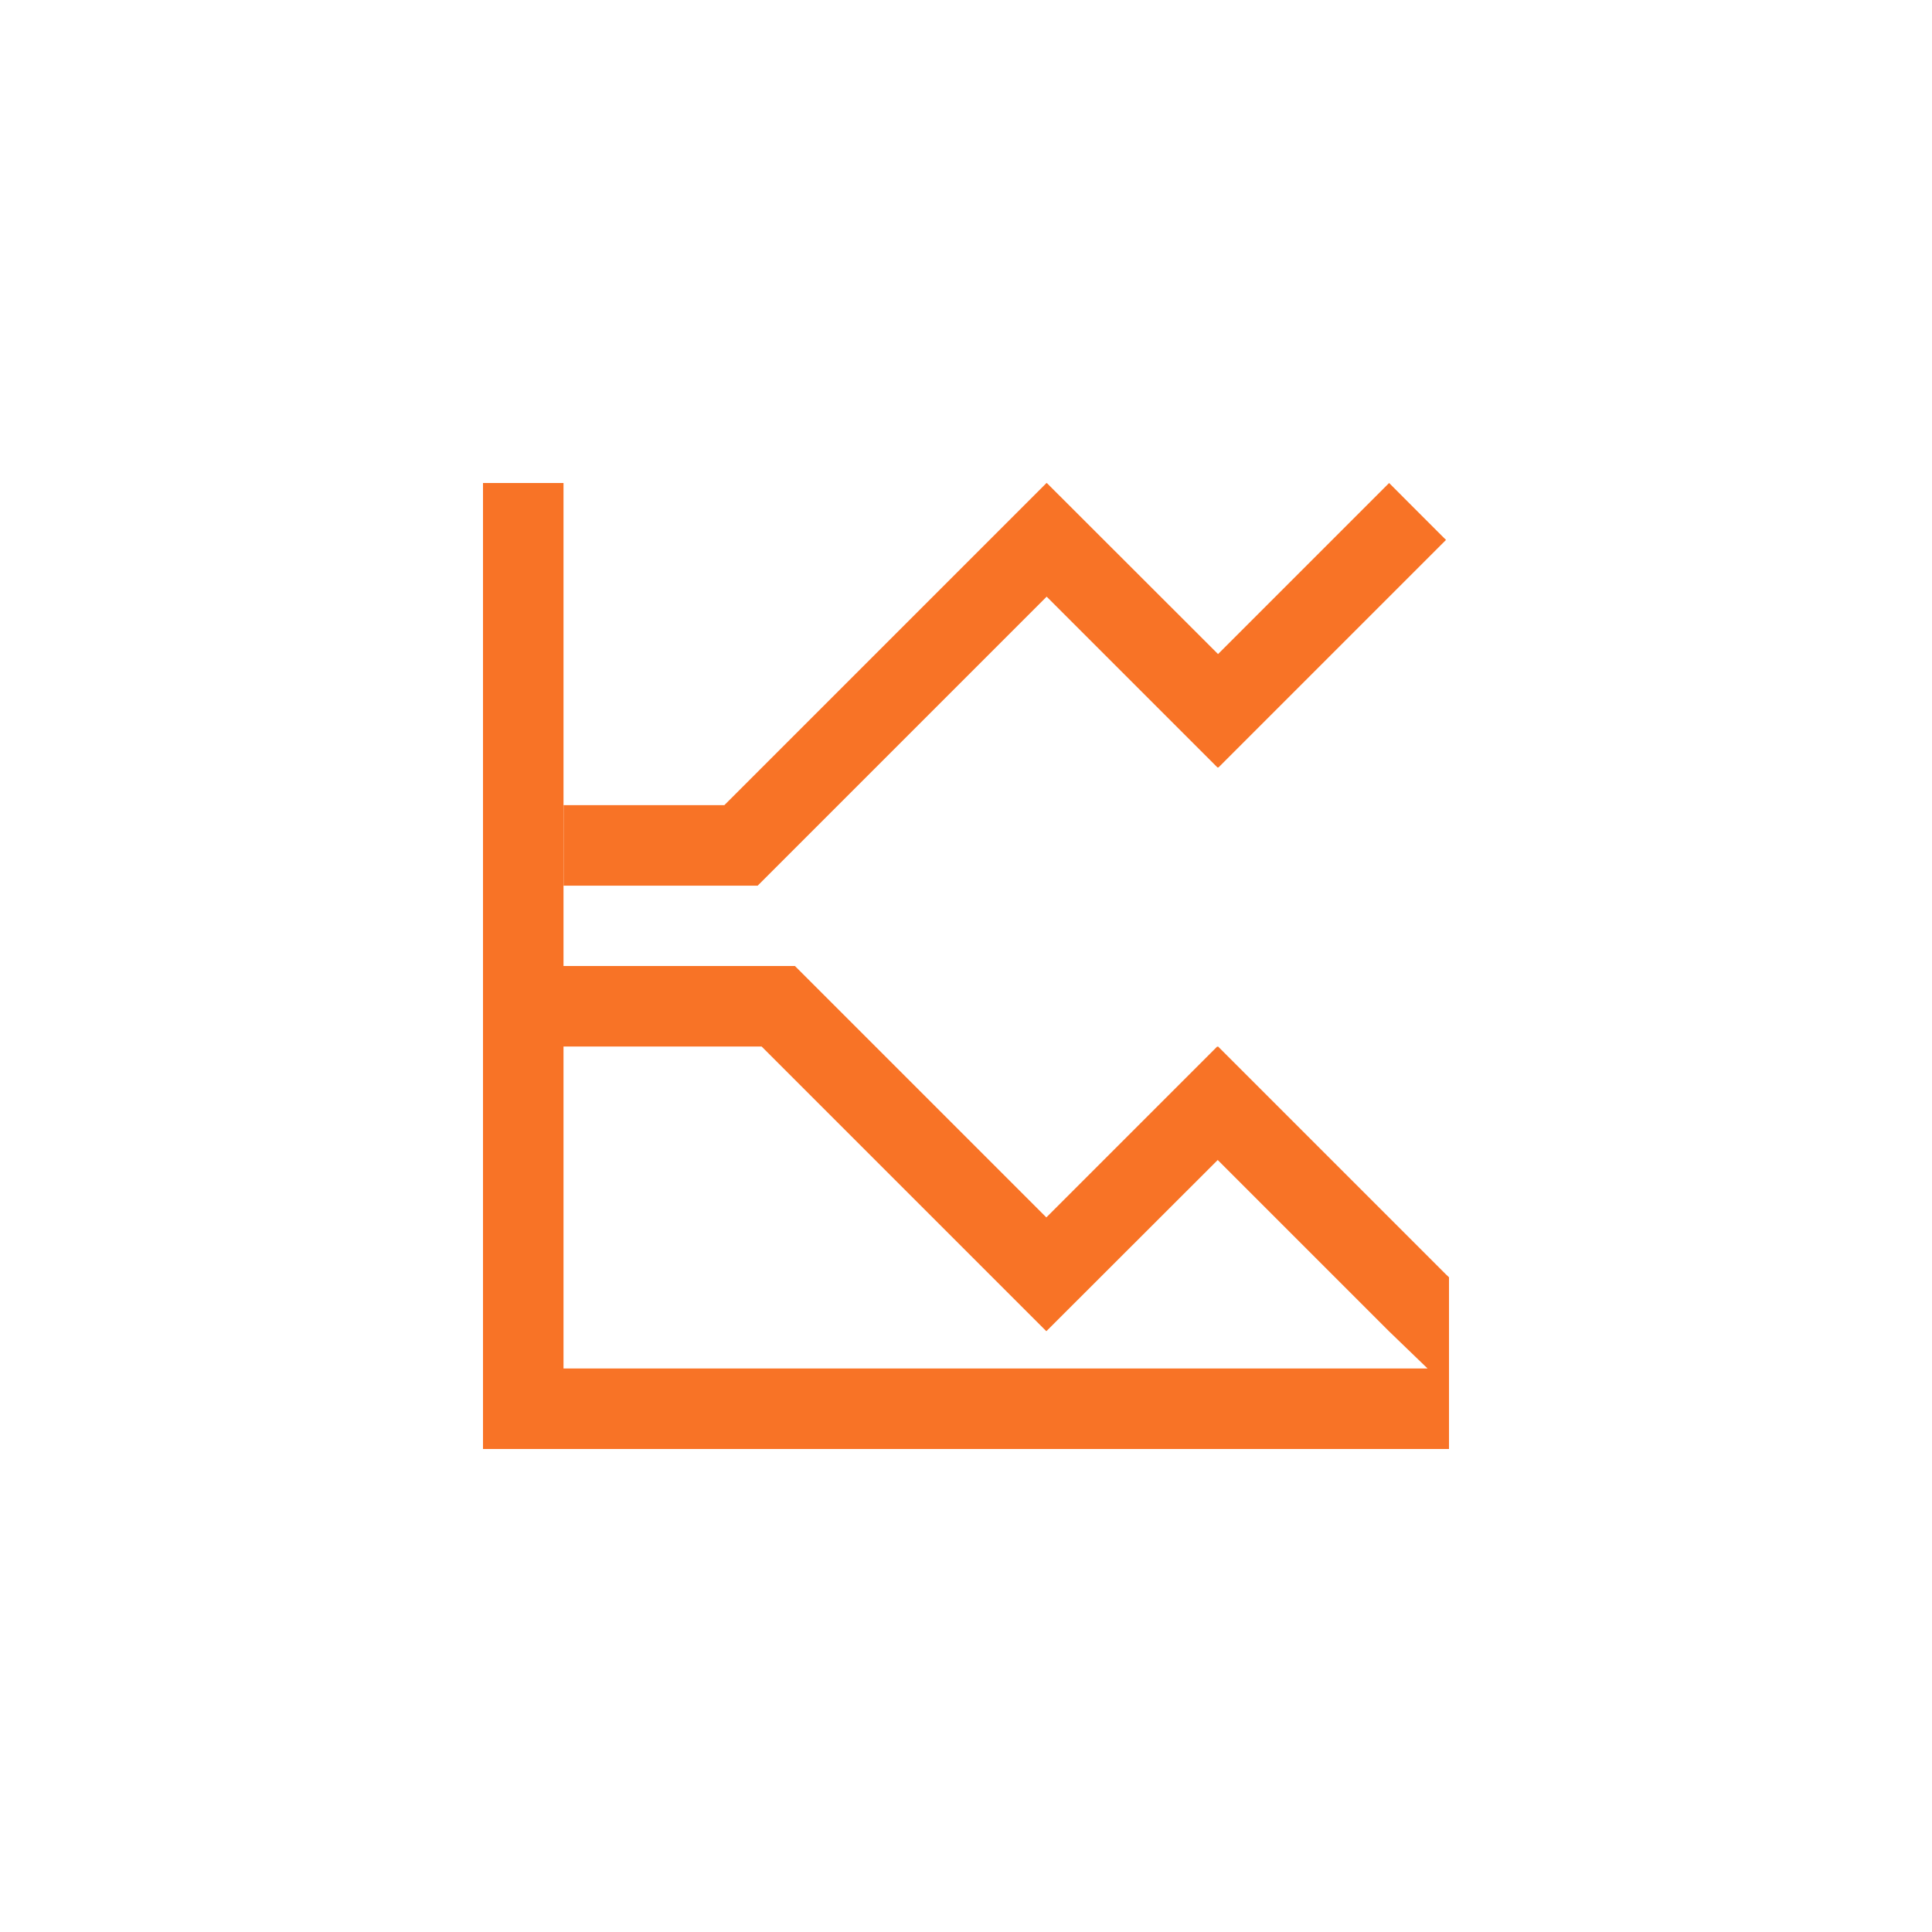 <svg xmlns="http://www.w3.org/2000/svg" width="24" height="24" viewBox="0 0 24 24">
 <defs>
  <style id="current-color-scheme" type="text/css">
   .ColorScheme-Text { color:#f87326; } .ColorScheme-Highlight { color:#4285f4; }
  </style>
 </defs>
 <path style="fill:currentColor" class="ColorScheme-Text" d="M 2 2 L 2 3 L 2 4 L 2 8 L 2 9 L 2 10.627 L 2 11.627 L 2 13 L 2 14 L 14 14 L 14 13.002 L 14 13 L 14 11.867 L 13.959 11.828 L 11.131 9 L 11.127 9.004 L 11.121 9 L 8.998 11.123 L 5.875 8 L 4.461 8 L 3 8 L 3 4 L 3 3 L 3 2 L 2 2 z M 9 2 L 4.998 6.002 L 3.002 6.002 L 3.002 7.002 L 5.412 7.002 L 9.002 3.412 L 11.125 5.535 L 11.131 5.531 L 11.135 5.535 L 13.963 2.707 C 13.966 2.712 13.256 2 13.256 2 L 11.131 4.125 L 9.004 2 L 9.002 2.002 L 9 2 z M 3 9 L 5.461 9 L 8.996 12.535 L 8.998 12.533 L 9 12.535 L 11.127 10.41 L 13.252 12.535 L 13.734 13 L 3 13 L 3 11.627 L 3 10.627 L 3 9 z" transform="translate(4 4)"/>
</svg>

